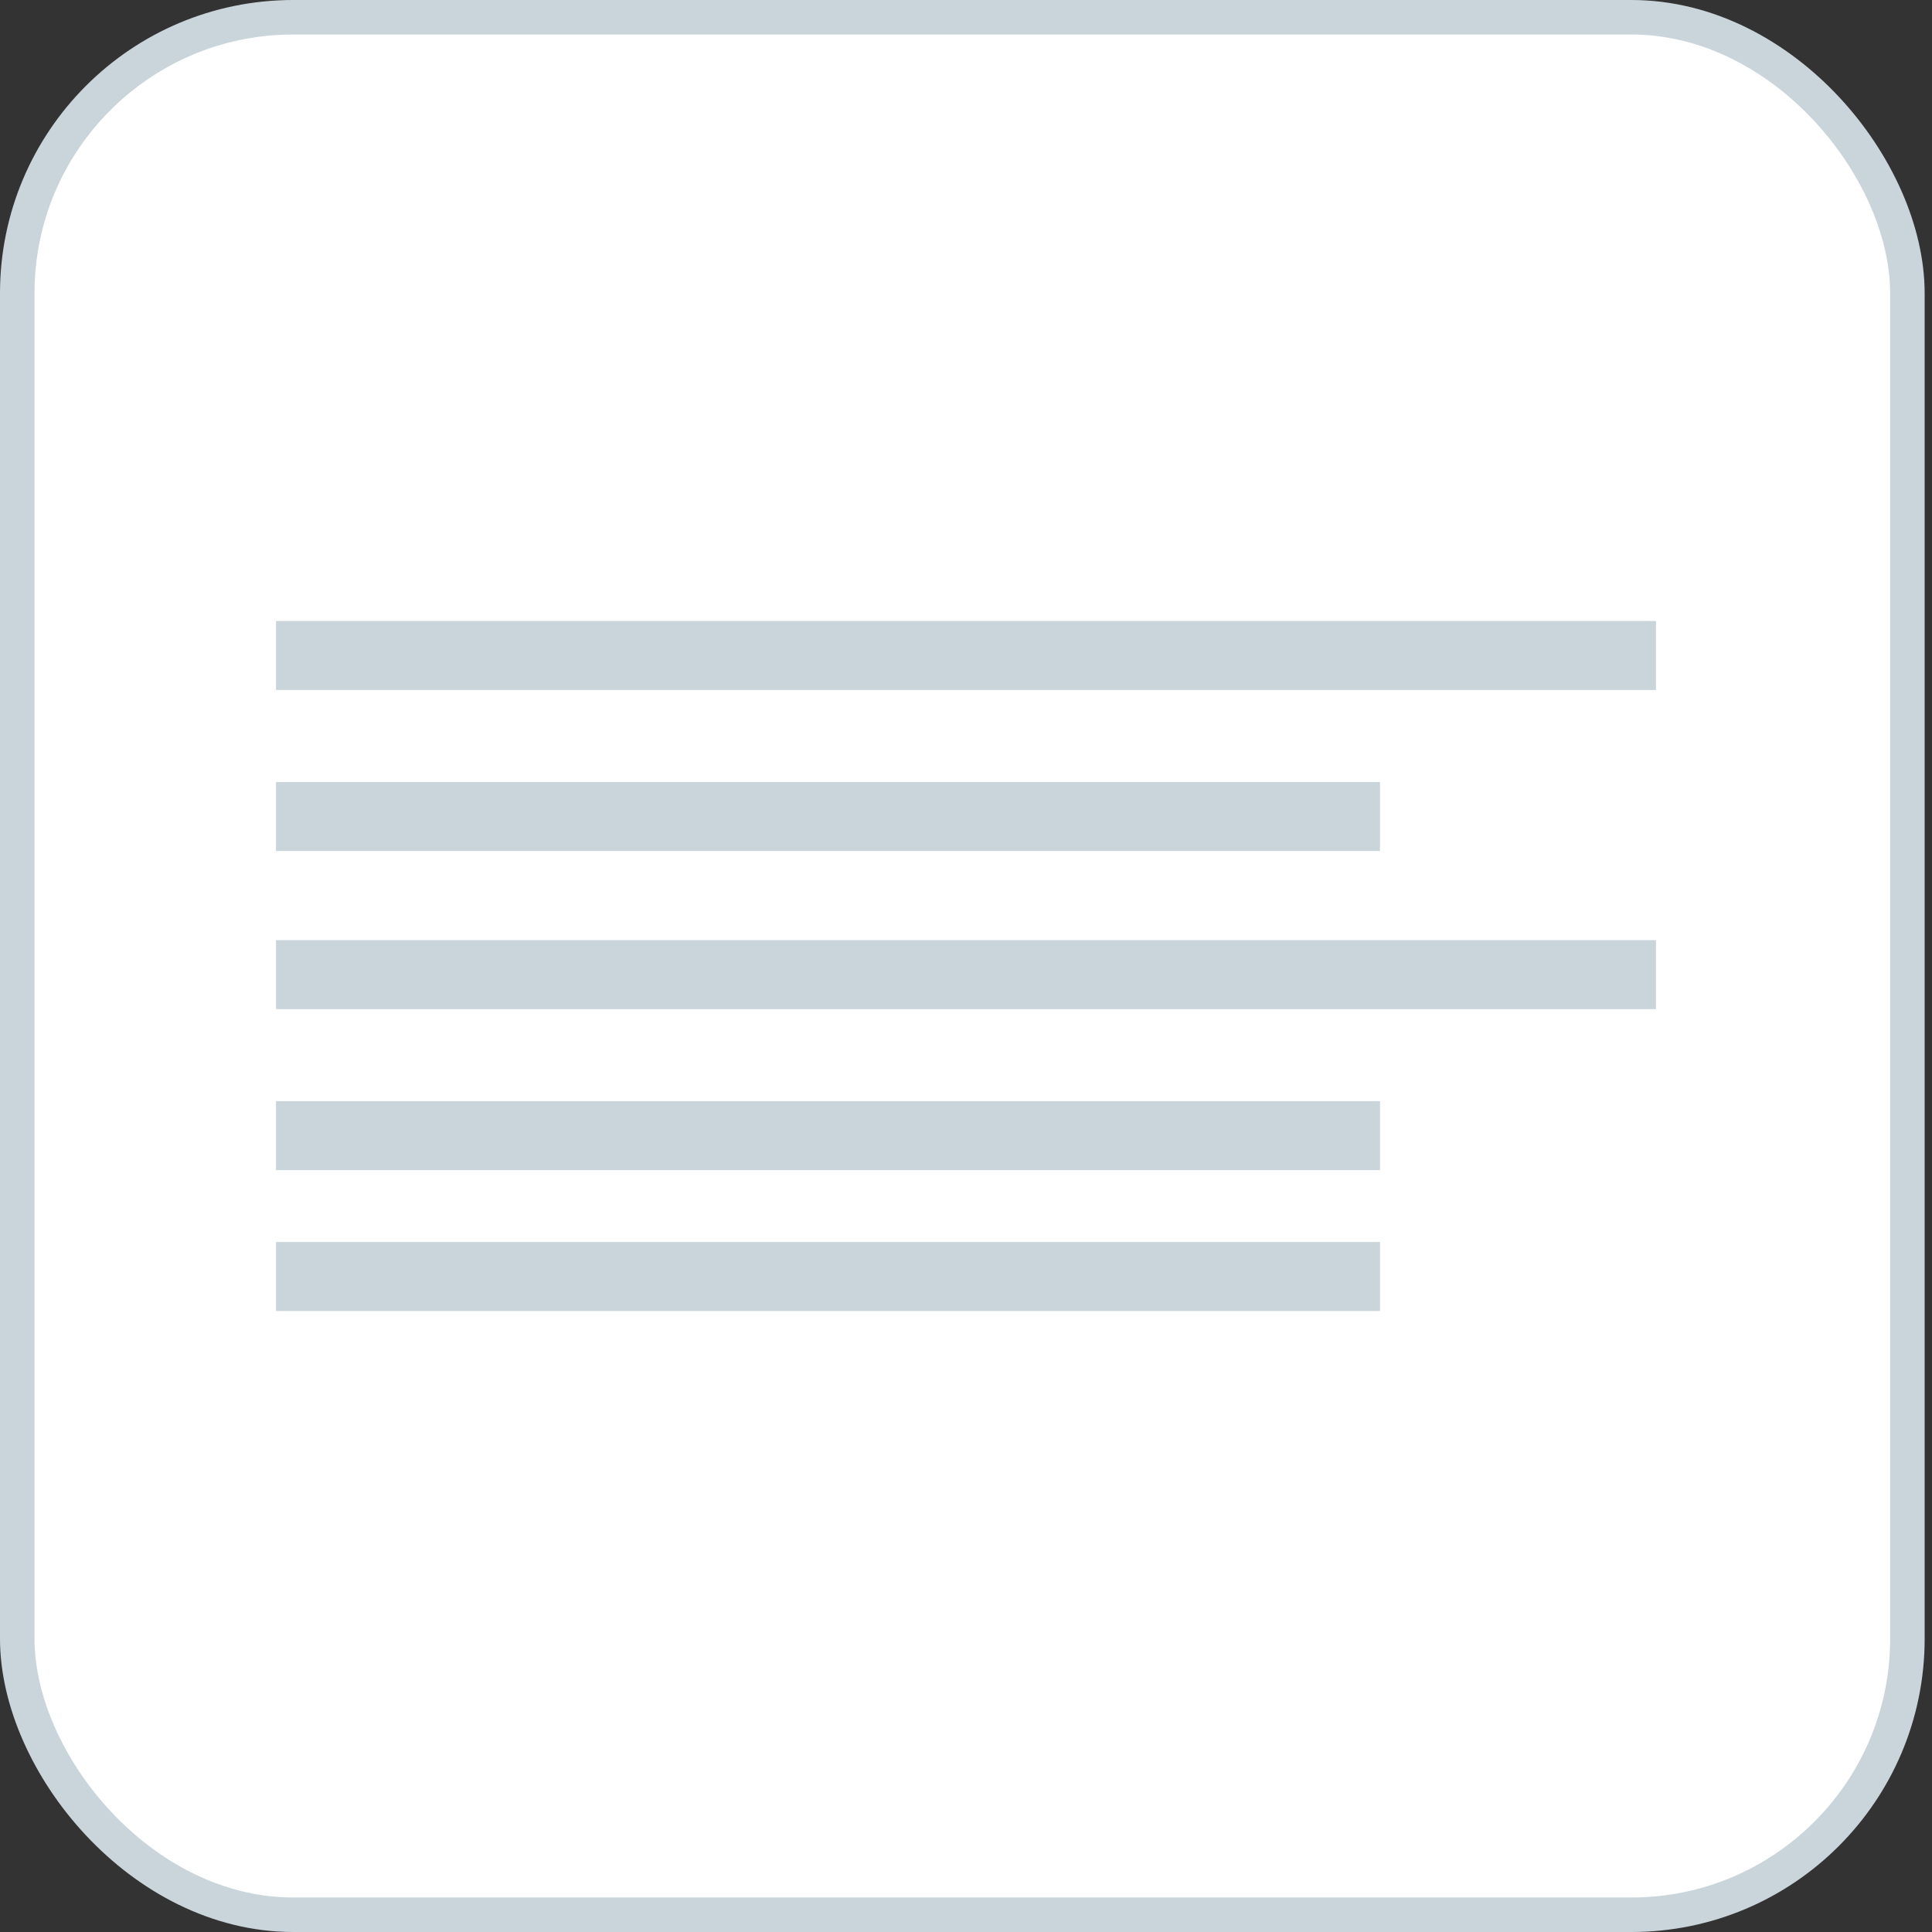 <?xml version="1.0" encoding="UTF-8"?>
<svg width="56px" height="56px" viewBox="0 0 56 56" version="1.1" xmlns="http://www.w3.org/2000/svg" xmlns:xlink="http://www.w3.org/1999/xlink">
    <rect x="0" y="0" width="56" height="56" fill="#333333" stroke="none"/>
    <!-- Generator: Sketch 58 (84663) - https://sketch.com -->
    <title>saved replies</title>
    <desc>Created with Sketch.</desc>
    <g id="V3" stroke="none" stroke-width="1" fill="none" fill-rule="evenodd">
        <g id="saved-replies">
            <rect id="Rectangle" stroke="#CAD5DB" fill="#FFFFFF" x="0.5" y="0.5" width="54.787" height="55" rx="8"></rect>
            <g id="Group" transform="translate(8, 18)" fill="#CAD5DB">
                <rect id="Rectangle" x="0" y="9.25" width="40" height="2"></rect>
                <rect id="Rectangle-Copy-10" x="0" y="0" width="40" height="2"></rect>
                <rect id="Rectangle-Copy-3" x="0" y="13.917" width="32" height="2"></rect>
                <rect id="Rectangle-Copy-11" x="0" y="4.667" width="32" height="2"></rect>
                <rect id="Rectangle-Copy-4" x="0" y="18" width="32" height="2"></rect>
            </g>
        </g>
    </g>
</svg>